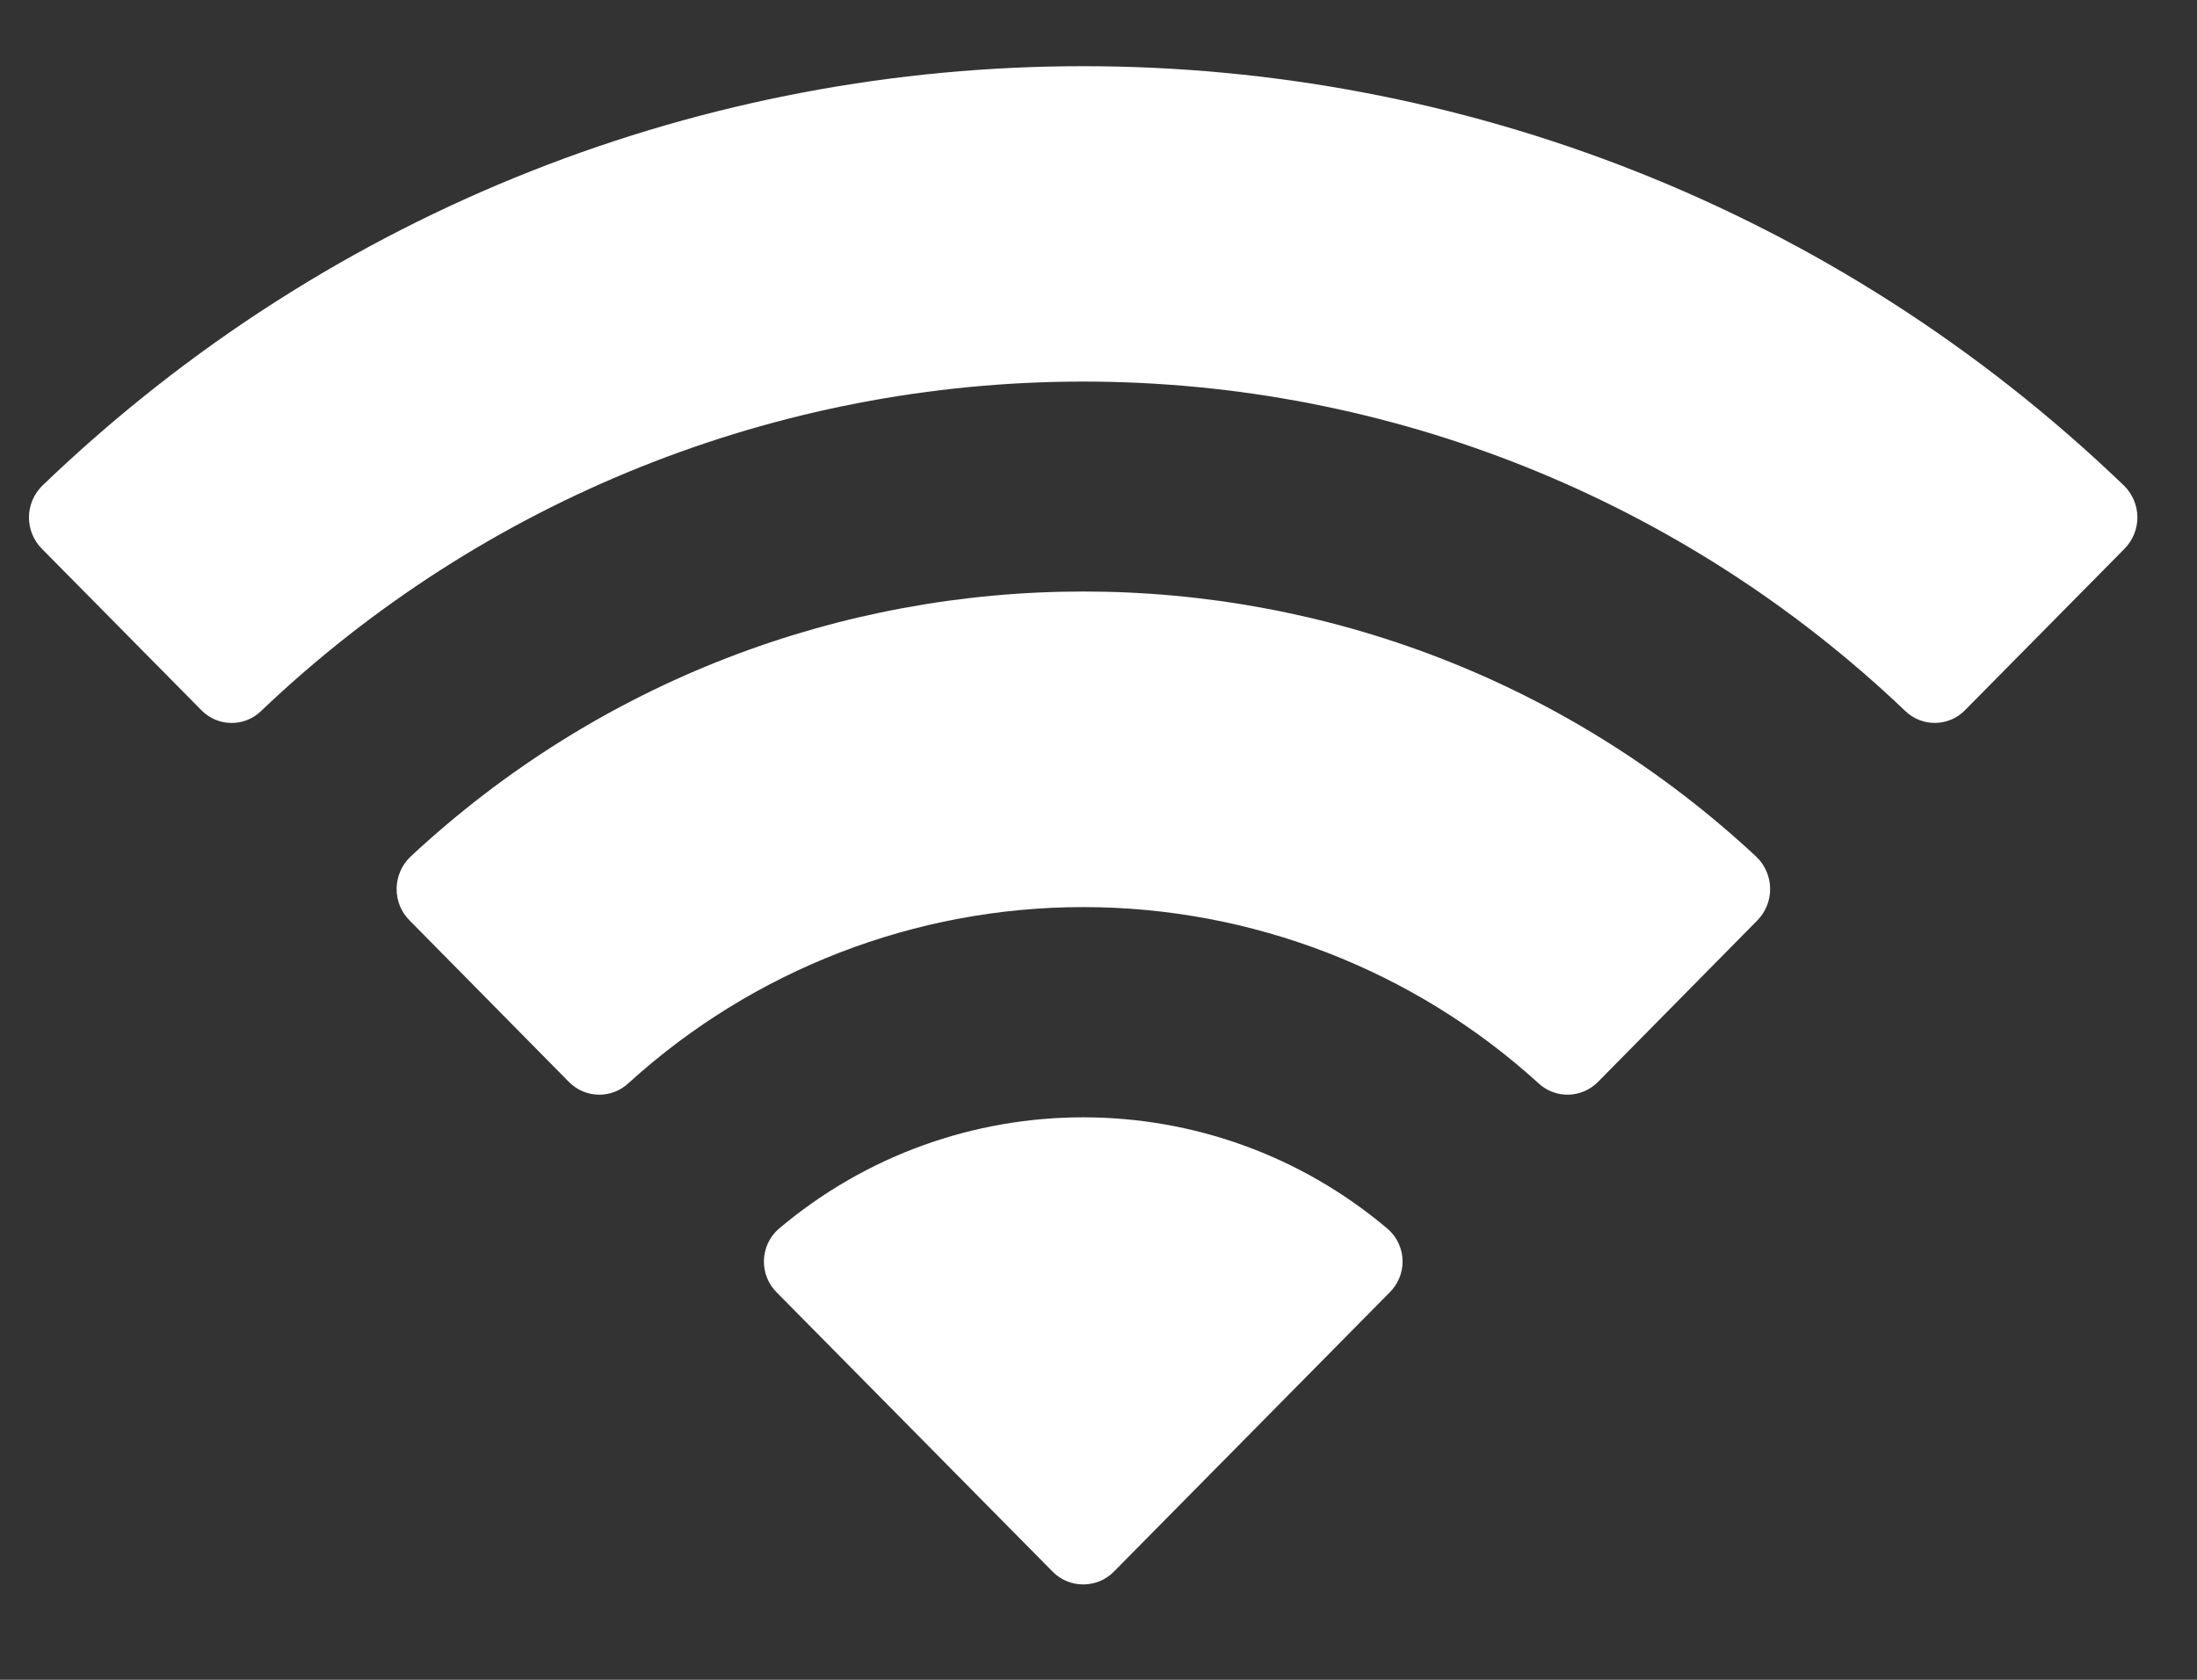 <svg width="17" height="13" viewBox="0 0 17 13" fill="none" xmlns="http://www.w3.org/2000/svg">
<rect x="0" y="0" width="17" height="13" fill="#333333" stroke="none"/>
<path fill-rule="evenodd" clip-rule="evenodd" d="M8.382 2.953C10.749 2.953 13.026 3.865 14.741 5.501C14.87 5.627 15.077 5.626 15.204 5.497L16.439 4.247C16.503 4.182 16.539 4.094 16.539 4.002C16.538 3.911 16.501 3.823 16.436 3.759C11.933 -0.57 4.83 -0.57 0.327 3.759C0.262 3.823 0.225 3.911 0.224 4.002C0.224 4.094 0.259 4.182 0.324 4.247L1.559 5.497C1.686 5.626 1.893 5.628 2.022 5.501C3.738 3.865 6.015 2.953 8.382 2.953ZM8.382 7.02C9.682 7.02 10.937 7.505 11.901 8.38C12.031 8.505 12.236 8.502 12.364 8.374L13.597 7.124C13.662 7.058 13.698 6.97 13.697 6.877C13.696 6.785 13.658 6.696 13.592 6.632C10.656 3.893 6.11 3.893 3.174 6.632C3.108 6.696 3.07 6.785 3.069 6.877C3.068 6.97 3.104 7.059 3.17 7.124L4.403 8.374C4.53 8.502 4.735 8.505 4.866 8.38C5.829 7.505 7.082 7.02 8.382 7.02ZM10.853 9.756C10.855 9.849 10.818 9.938 10.752 10.003L8.619 12.163C8.556 12.227 8.471 12.262 8.382 12.262C8.293 12.262 8.208 12.227 8.145 12.163L6.011 10.003C5.945 9.938 5.909 9.849 5.911 9.756C5.913 9.663 5.953 9.576 6.021 9.514C7.384 8.358 9.38 8.358 10.742 9.514C10.811 9.576 10.851 9.664 10.853 9.756Z" fill="white"/>
</svg>
